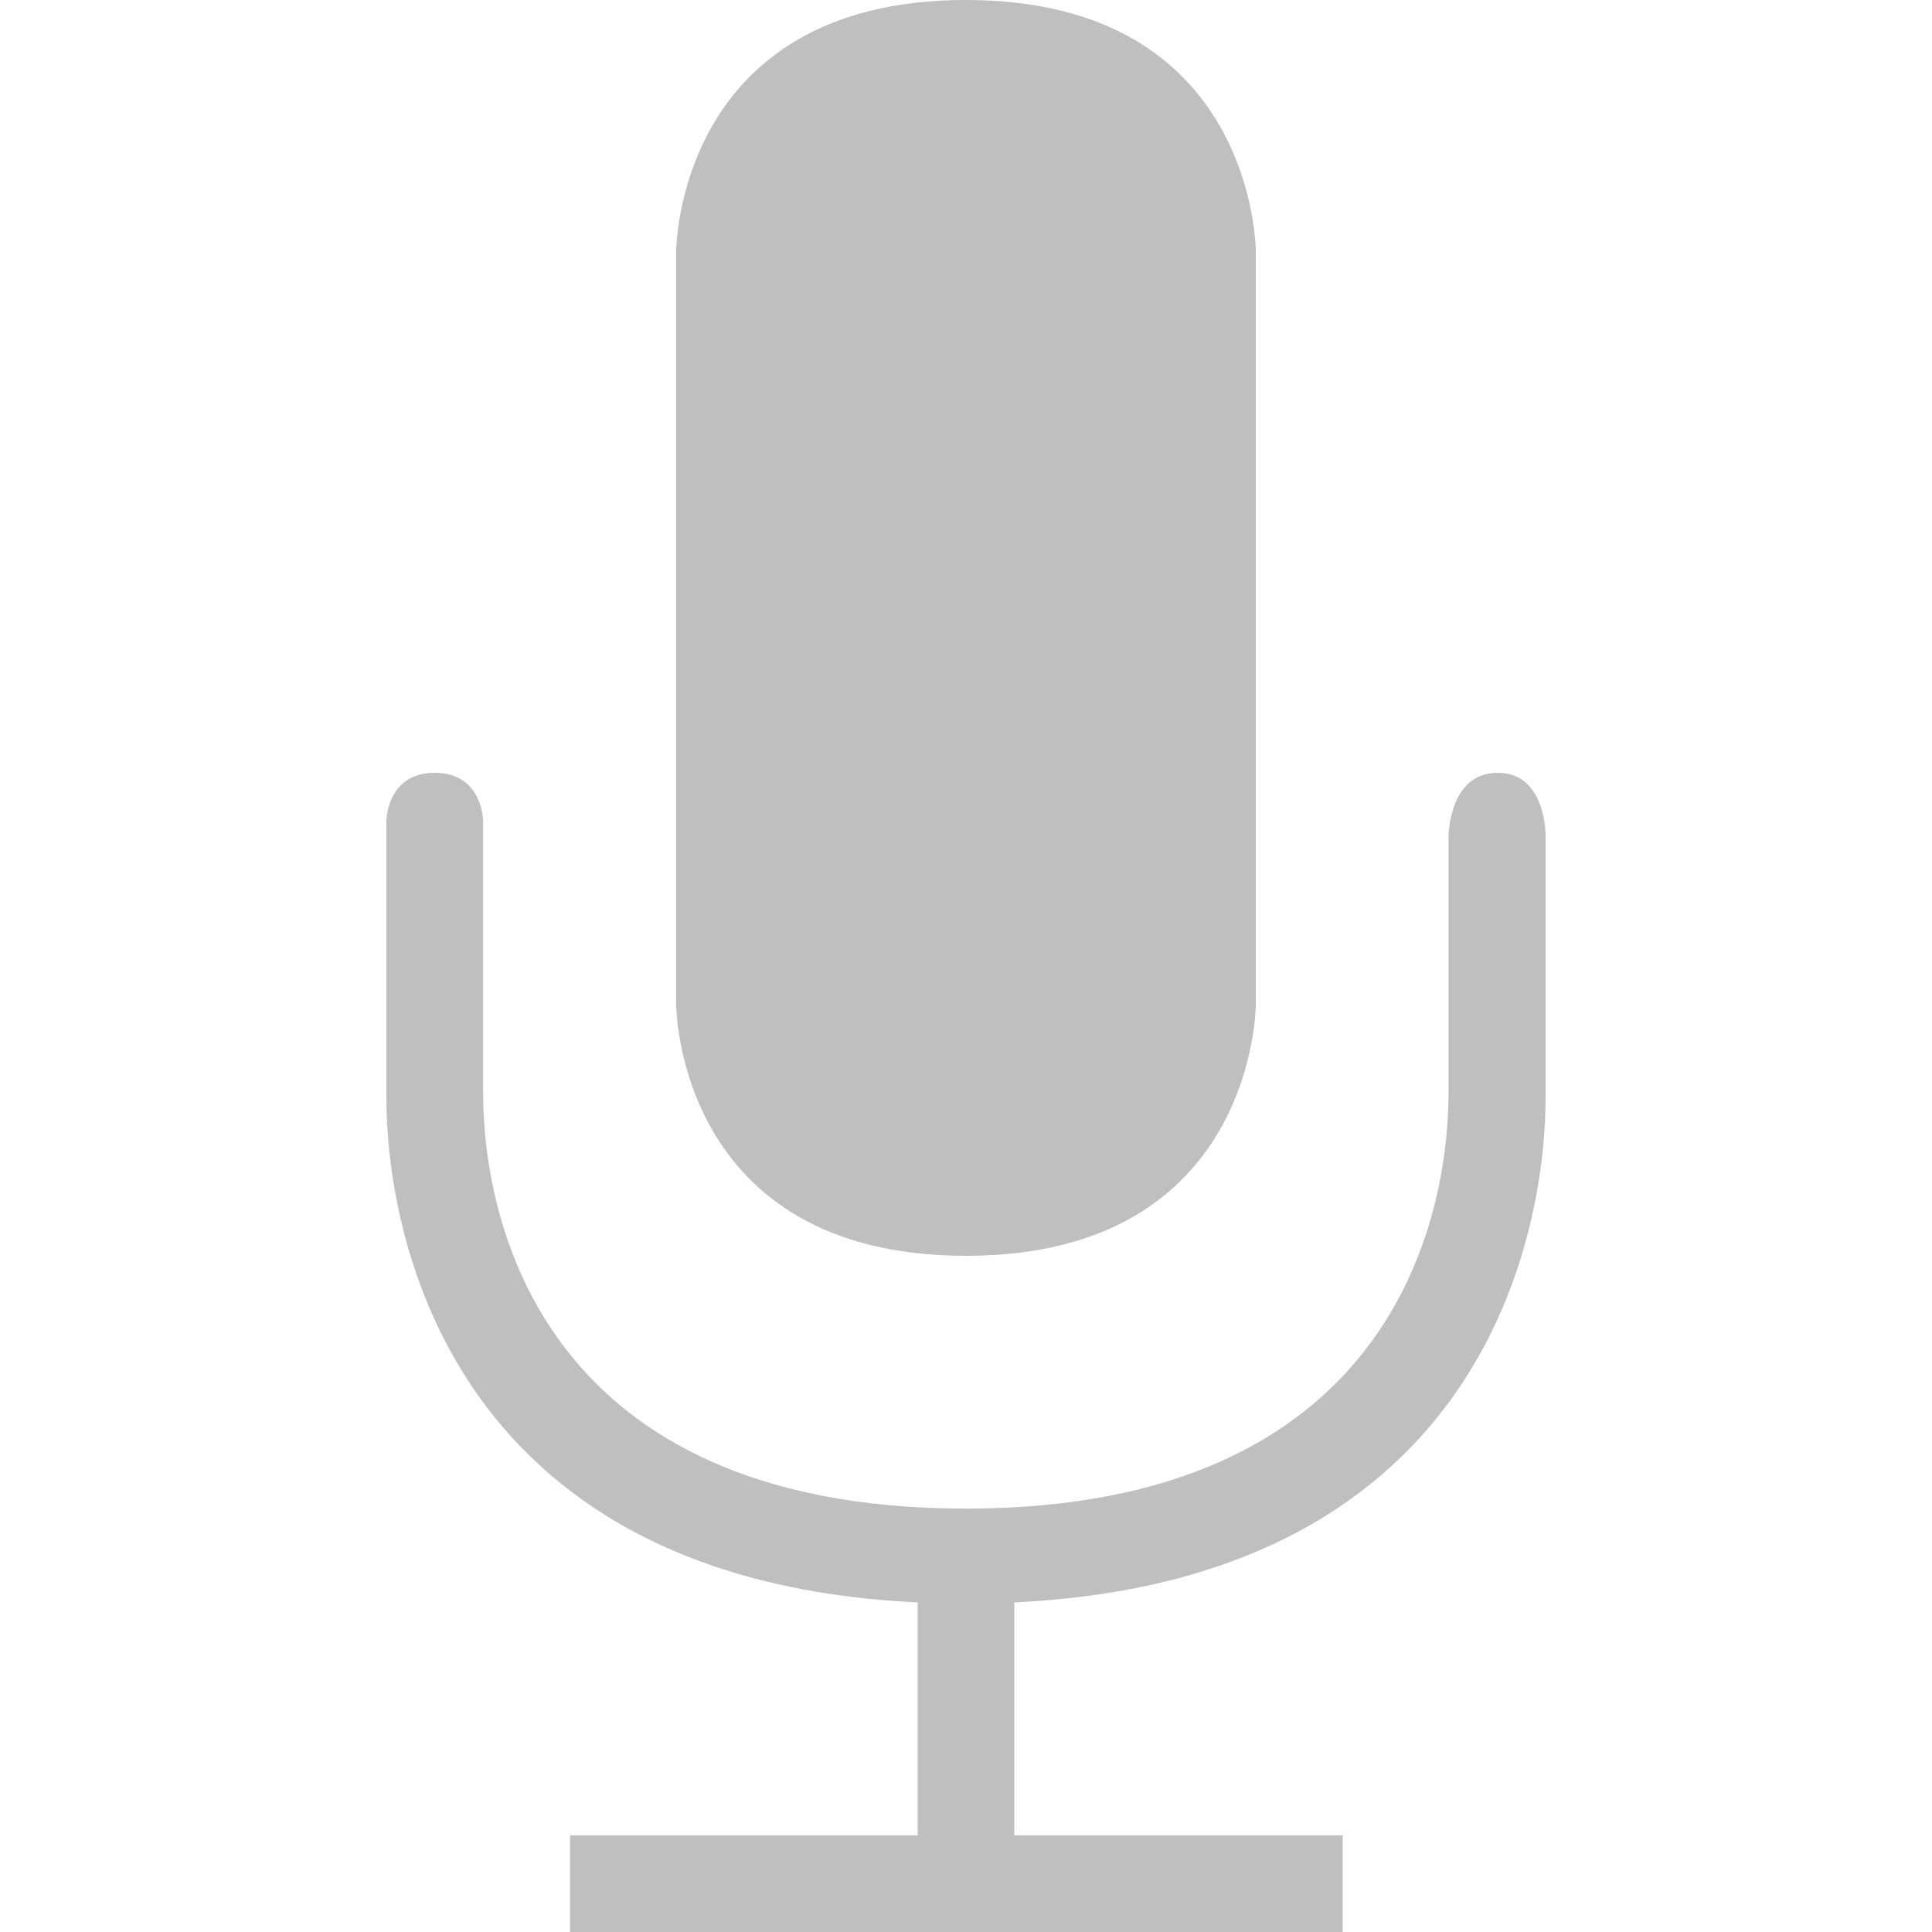 <?xml version="1.0" standalone="no"?><!DOCTYPE svg PUBLIC "-//W3C//DTD SVG 1.1//EN" "http://www.w3.org/Graphics/SVG/1.1/DTD/svg11.dtd"><svg t="1517363756012" class="icon" style="" viewBox="0 0 1024 1024" version="1.1" xmlns="http://www.w3.org/2000/svg" p-id="5066" xmlns:xlink="http://www.w3.org/1999/xlink" width="200" height="200"><defs><style type="text/css"></style></defs><path d="M665.599 532.48 665.599 133.12C665.599 133.12 665.599 0 511.999 0S358.399 133.12 358.399 133.12l0 399.36c0 0 0 133.12 153.6 133.12S665.599 532.48 665.599 532.48z" p-id="5067" fill="#bfbfbf"></path><path d="M230.399 409.6C204.799 409.6 204.799 435.302 204.799 435.302l0 146.79c0 65.587 28.774 255.232 281.6 267.213L486.399 972.8 302.079 972.8l0 51.2 409.6 0 0-51.2L537.599 972.8l0-123.494c252.826-11.981 281.6-201.626 281.6-267.213L819.199 443.443C819.199 443.443 819.865 409.6 793.804 409.6c-26.061 0-26.061 33.843-26.061 33.843l0 135.475c0 67.738-30.72 220.672-255.795 220.672-225.075 0-255.898-152.934-255.898-220.672L256.05 435.302C256.102 435.302 255.999 409.6 230.399 409.6z" p-id="5068" fill="#bfbfbf"></path></svg>